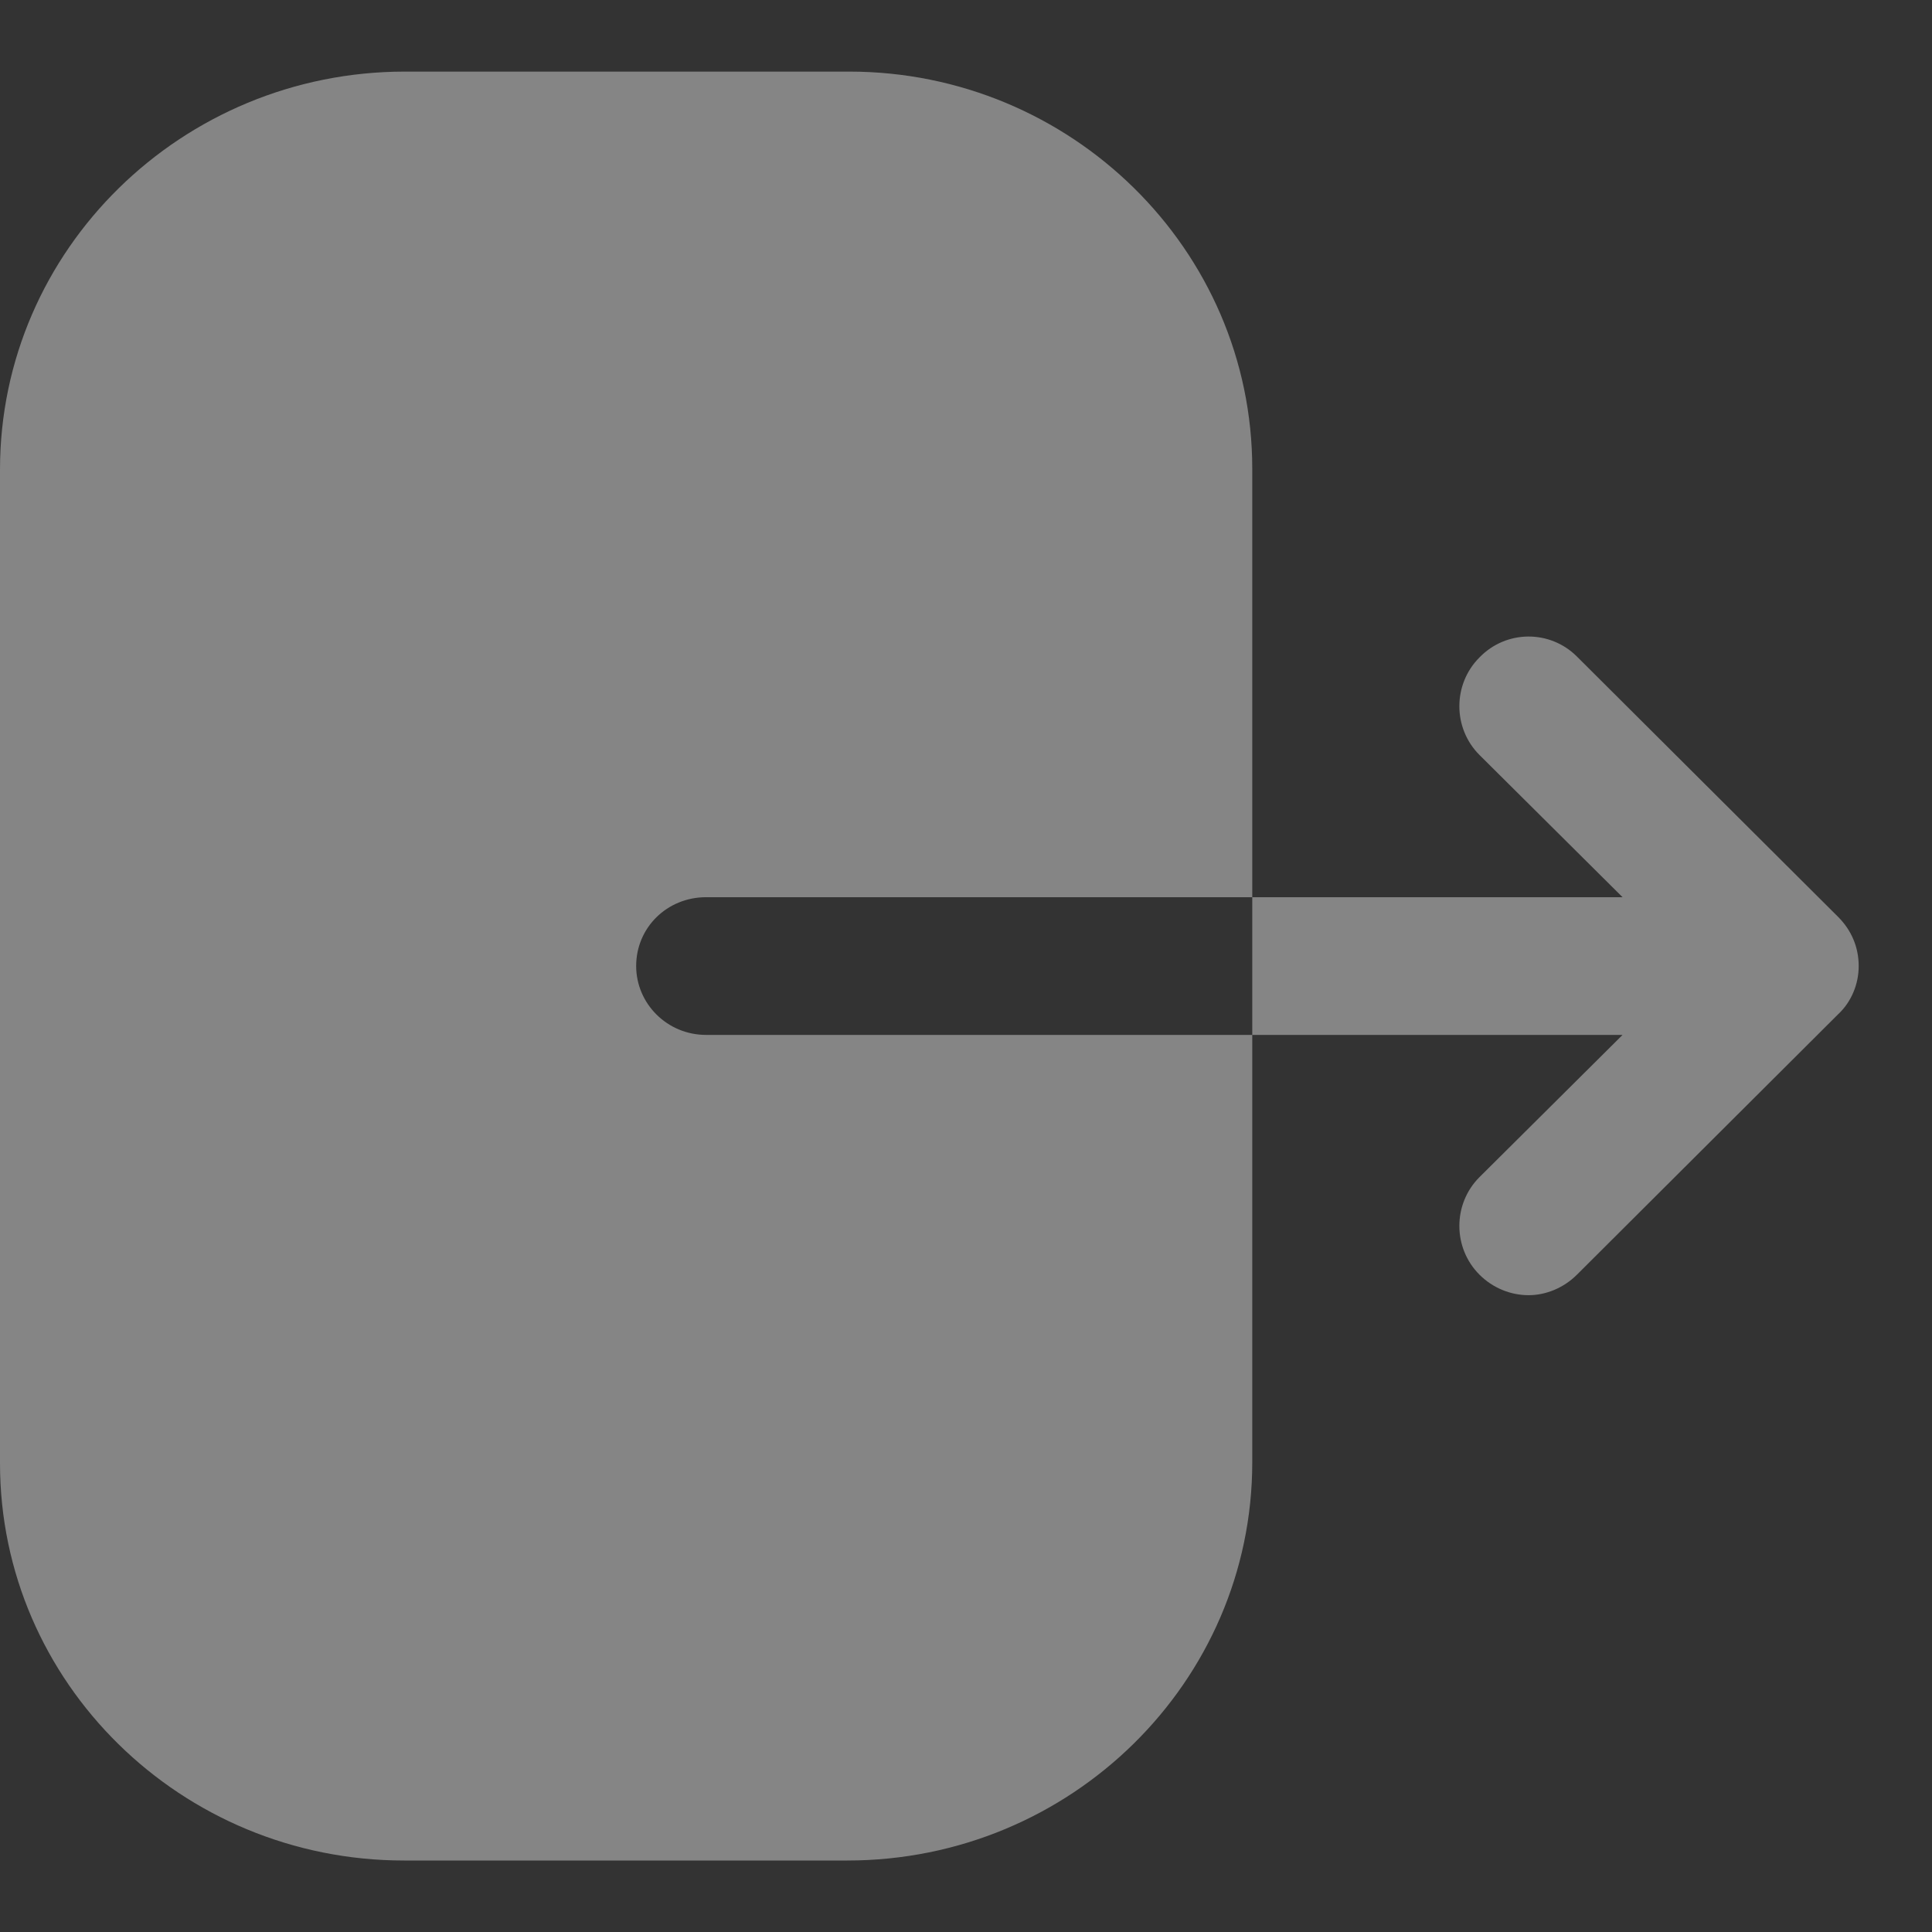 <svg width="18" height="18" viewBox="0 0 18 18" fill="none" xmlns="http://www.w3.org/2000/svg">
    <rect x="0" y="0" width="18" height="18" fill="#333333" stroke="none"/>
    <g opacity="0.4">
        <path fill-rule="evenodd" clip-rule="evenodd" d="M6.579 8.359C6.215 8.359 5.927 8.642 5.927 9C5.927 9.35 6.215 9.642 6.579 9.642H11.667V13.625C11.667 15.667 9.979 17.334 7.894 17.334H3.765C1.687 17.334 0 15.675 0 13.634V4.375C0 2.325 1.696 0.667 3.773 0.667H7.911C9.979 0.667 11.667 2.325 11.667 4.367V8.359H6.579ZM14.692 6.117L17.125 8.542C17.25 8.667 17.317 8.825 17.317 9.001C17.317 9.167 17.25 9.334 17.125 9.45L14.692 11.876C14.567 12.001 14.4 12.067 14.242 12.067C14.075 12.067 13.909 12.001 13.784 11.876C13.534 11.626 13.534 11.217 13.784 10.967L15.117 9.642H11.667V8.359H15.117L13.784 7.034C13.534 6.784 13.534 6.375 13.784 6.125C14.034 5.867 14.442 5.867 14.692 6.117Z" fill="white"/>
    </g>
</svg>
